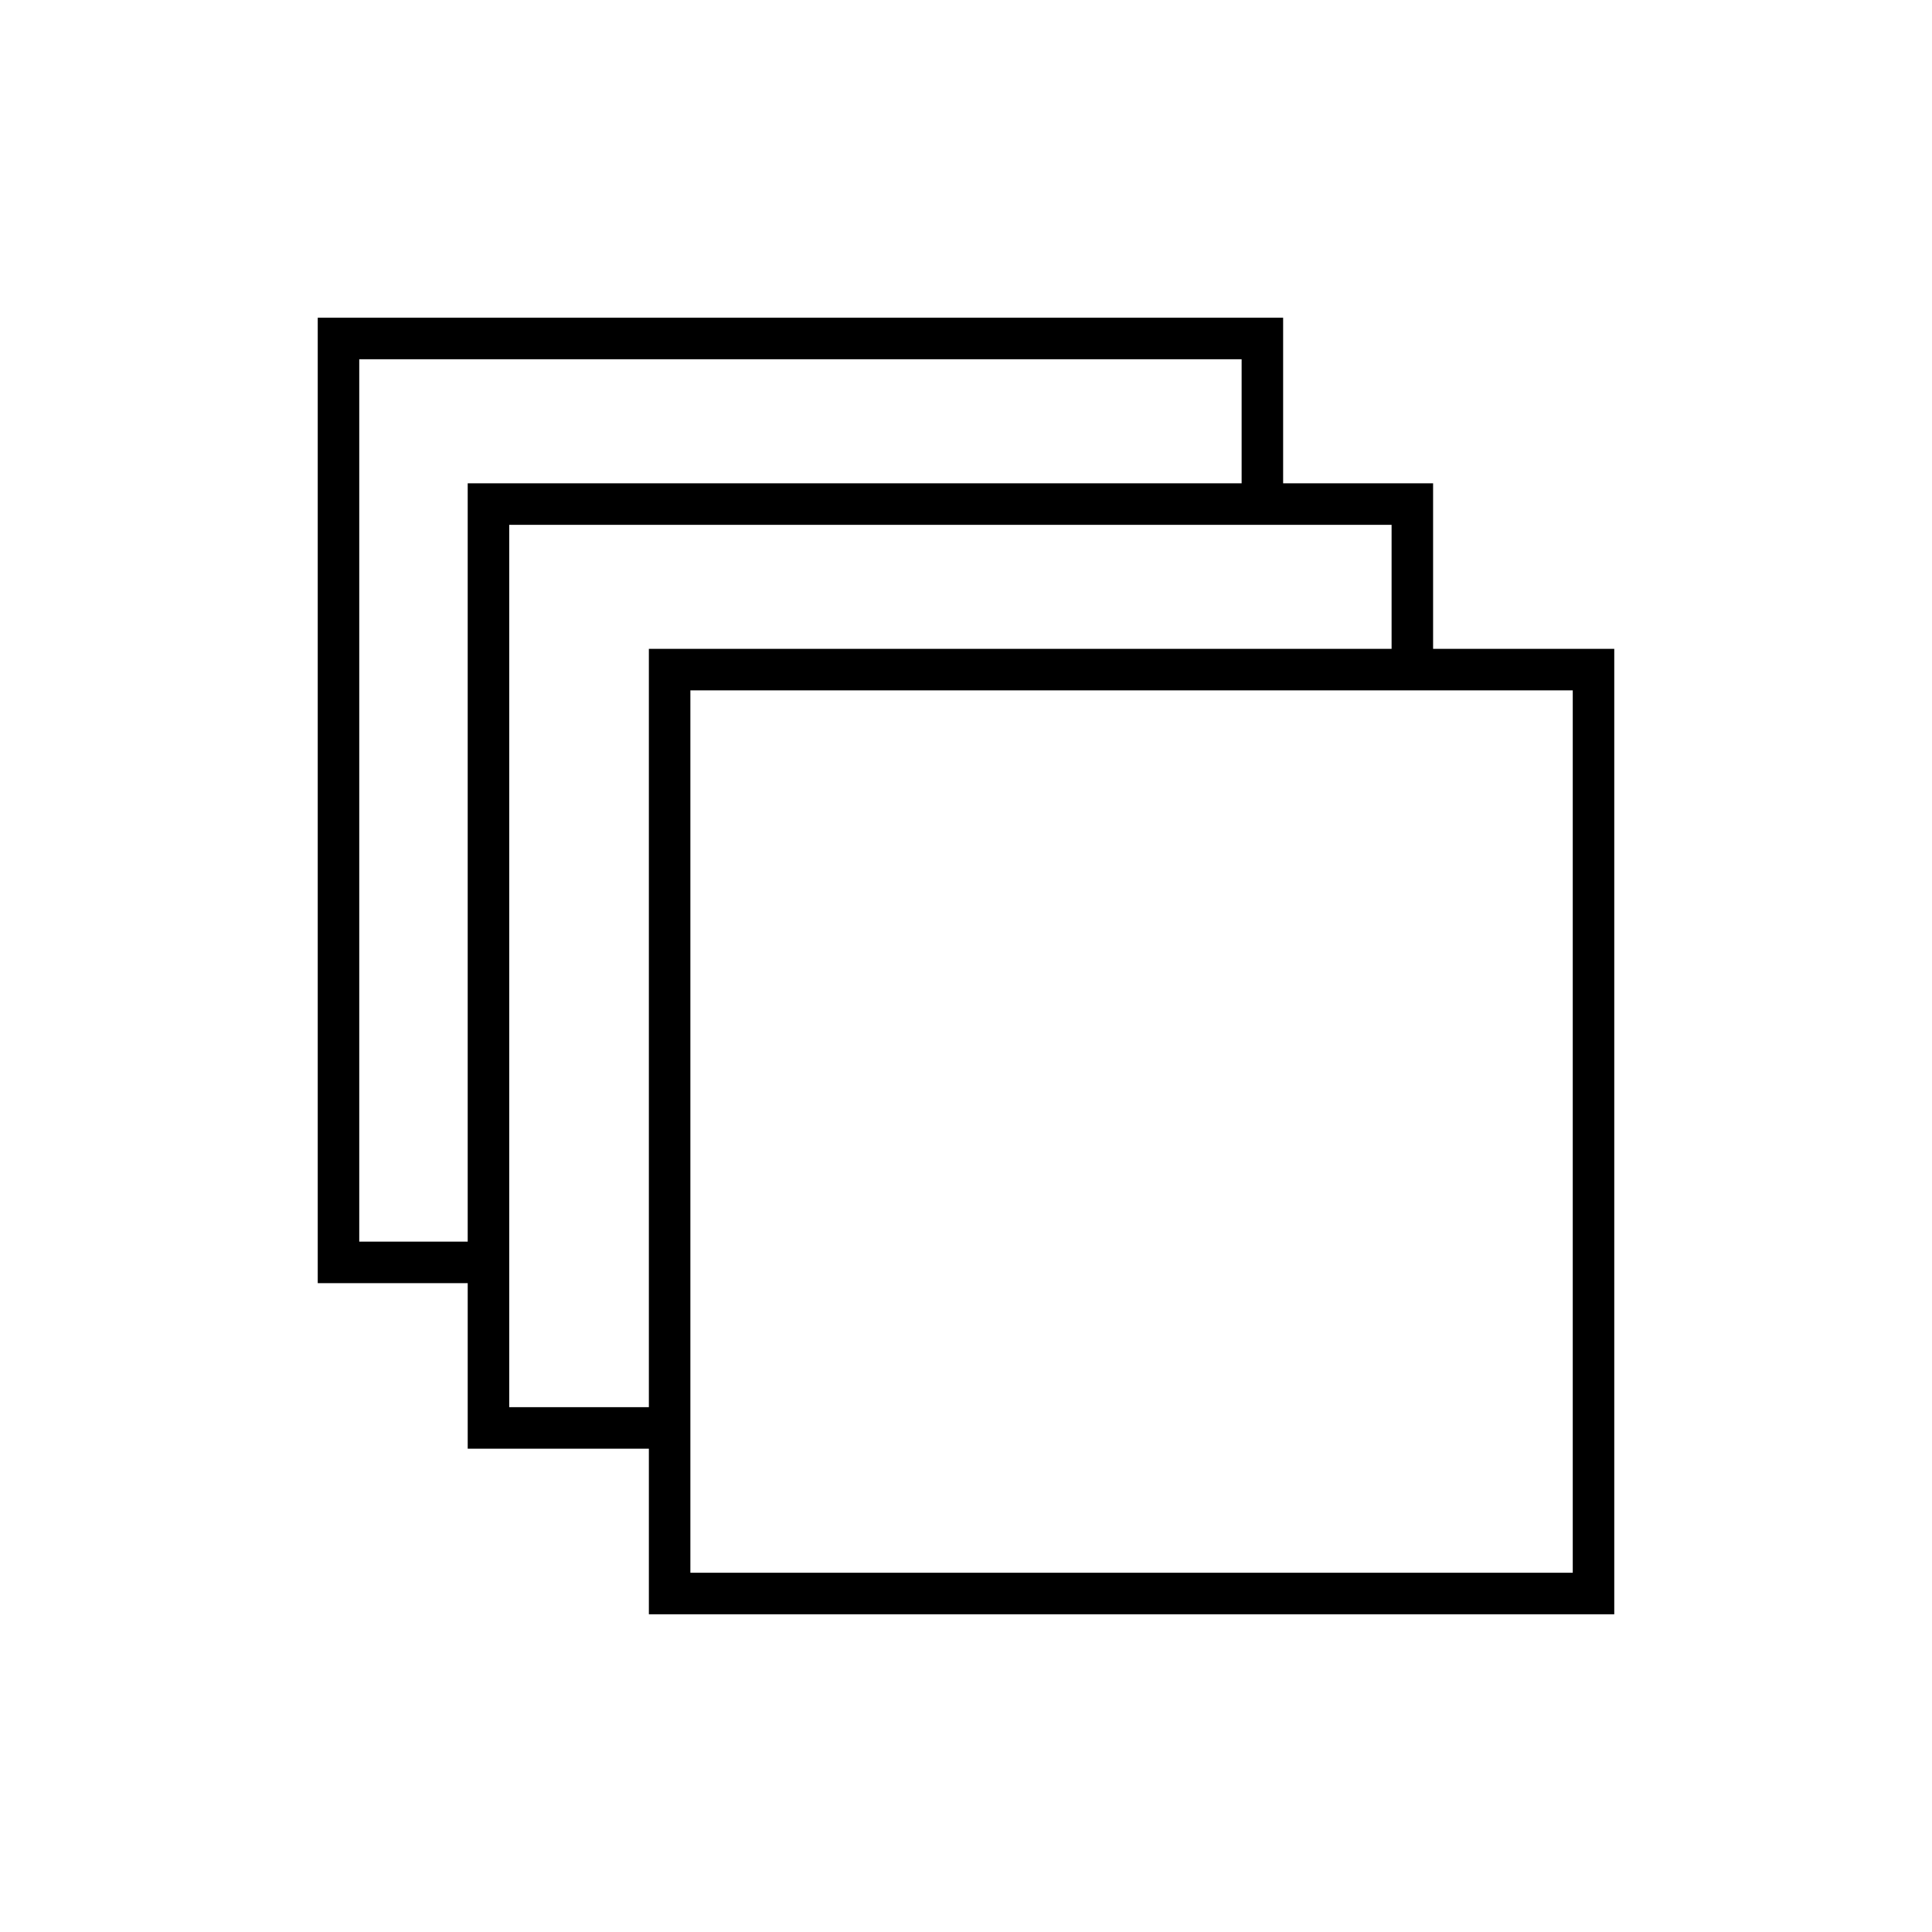 <svg height="300px" width="300px" fill="#000000" 
    xmlns="http://www.w3.org/2000/svg" 
    xmlns:xlink="http://www.w3.org/1999/xlink" version="1.1" x="0px" y="0px" viewBox="0 0 512 512" style="enable-background:new 0 0 512 512;" xml:space="preserve">
    <g>
        <path d="M379.786,171.957v-43.877h-39.743V84.203H84.204v255.84h39.743v43.877h48.011   v43.876h255.839V171.957H379.786z M123.946,329.043H95.204V95.203h233.839v32.877   H123.946V329.043z M171.957,171.957v162.586v38.377h-37.011v-32.877v-5.5V139.08h199.597   h5.5h28.743v32.877h-34.243H177.457H171.957z M416.796,416.797H182.957v-38.376v-43.877   V182.957h151.586h39.743h42.51V416.797z"></path>
    </g>
</svg>